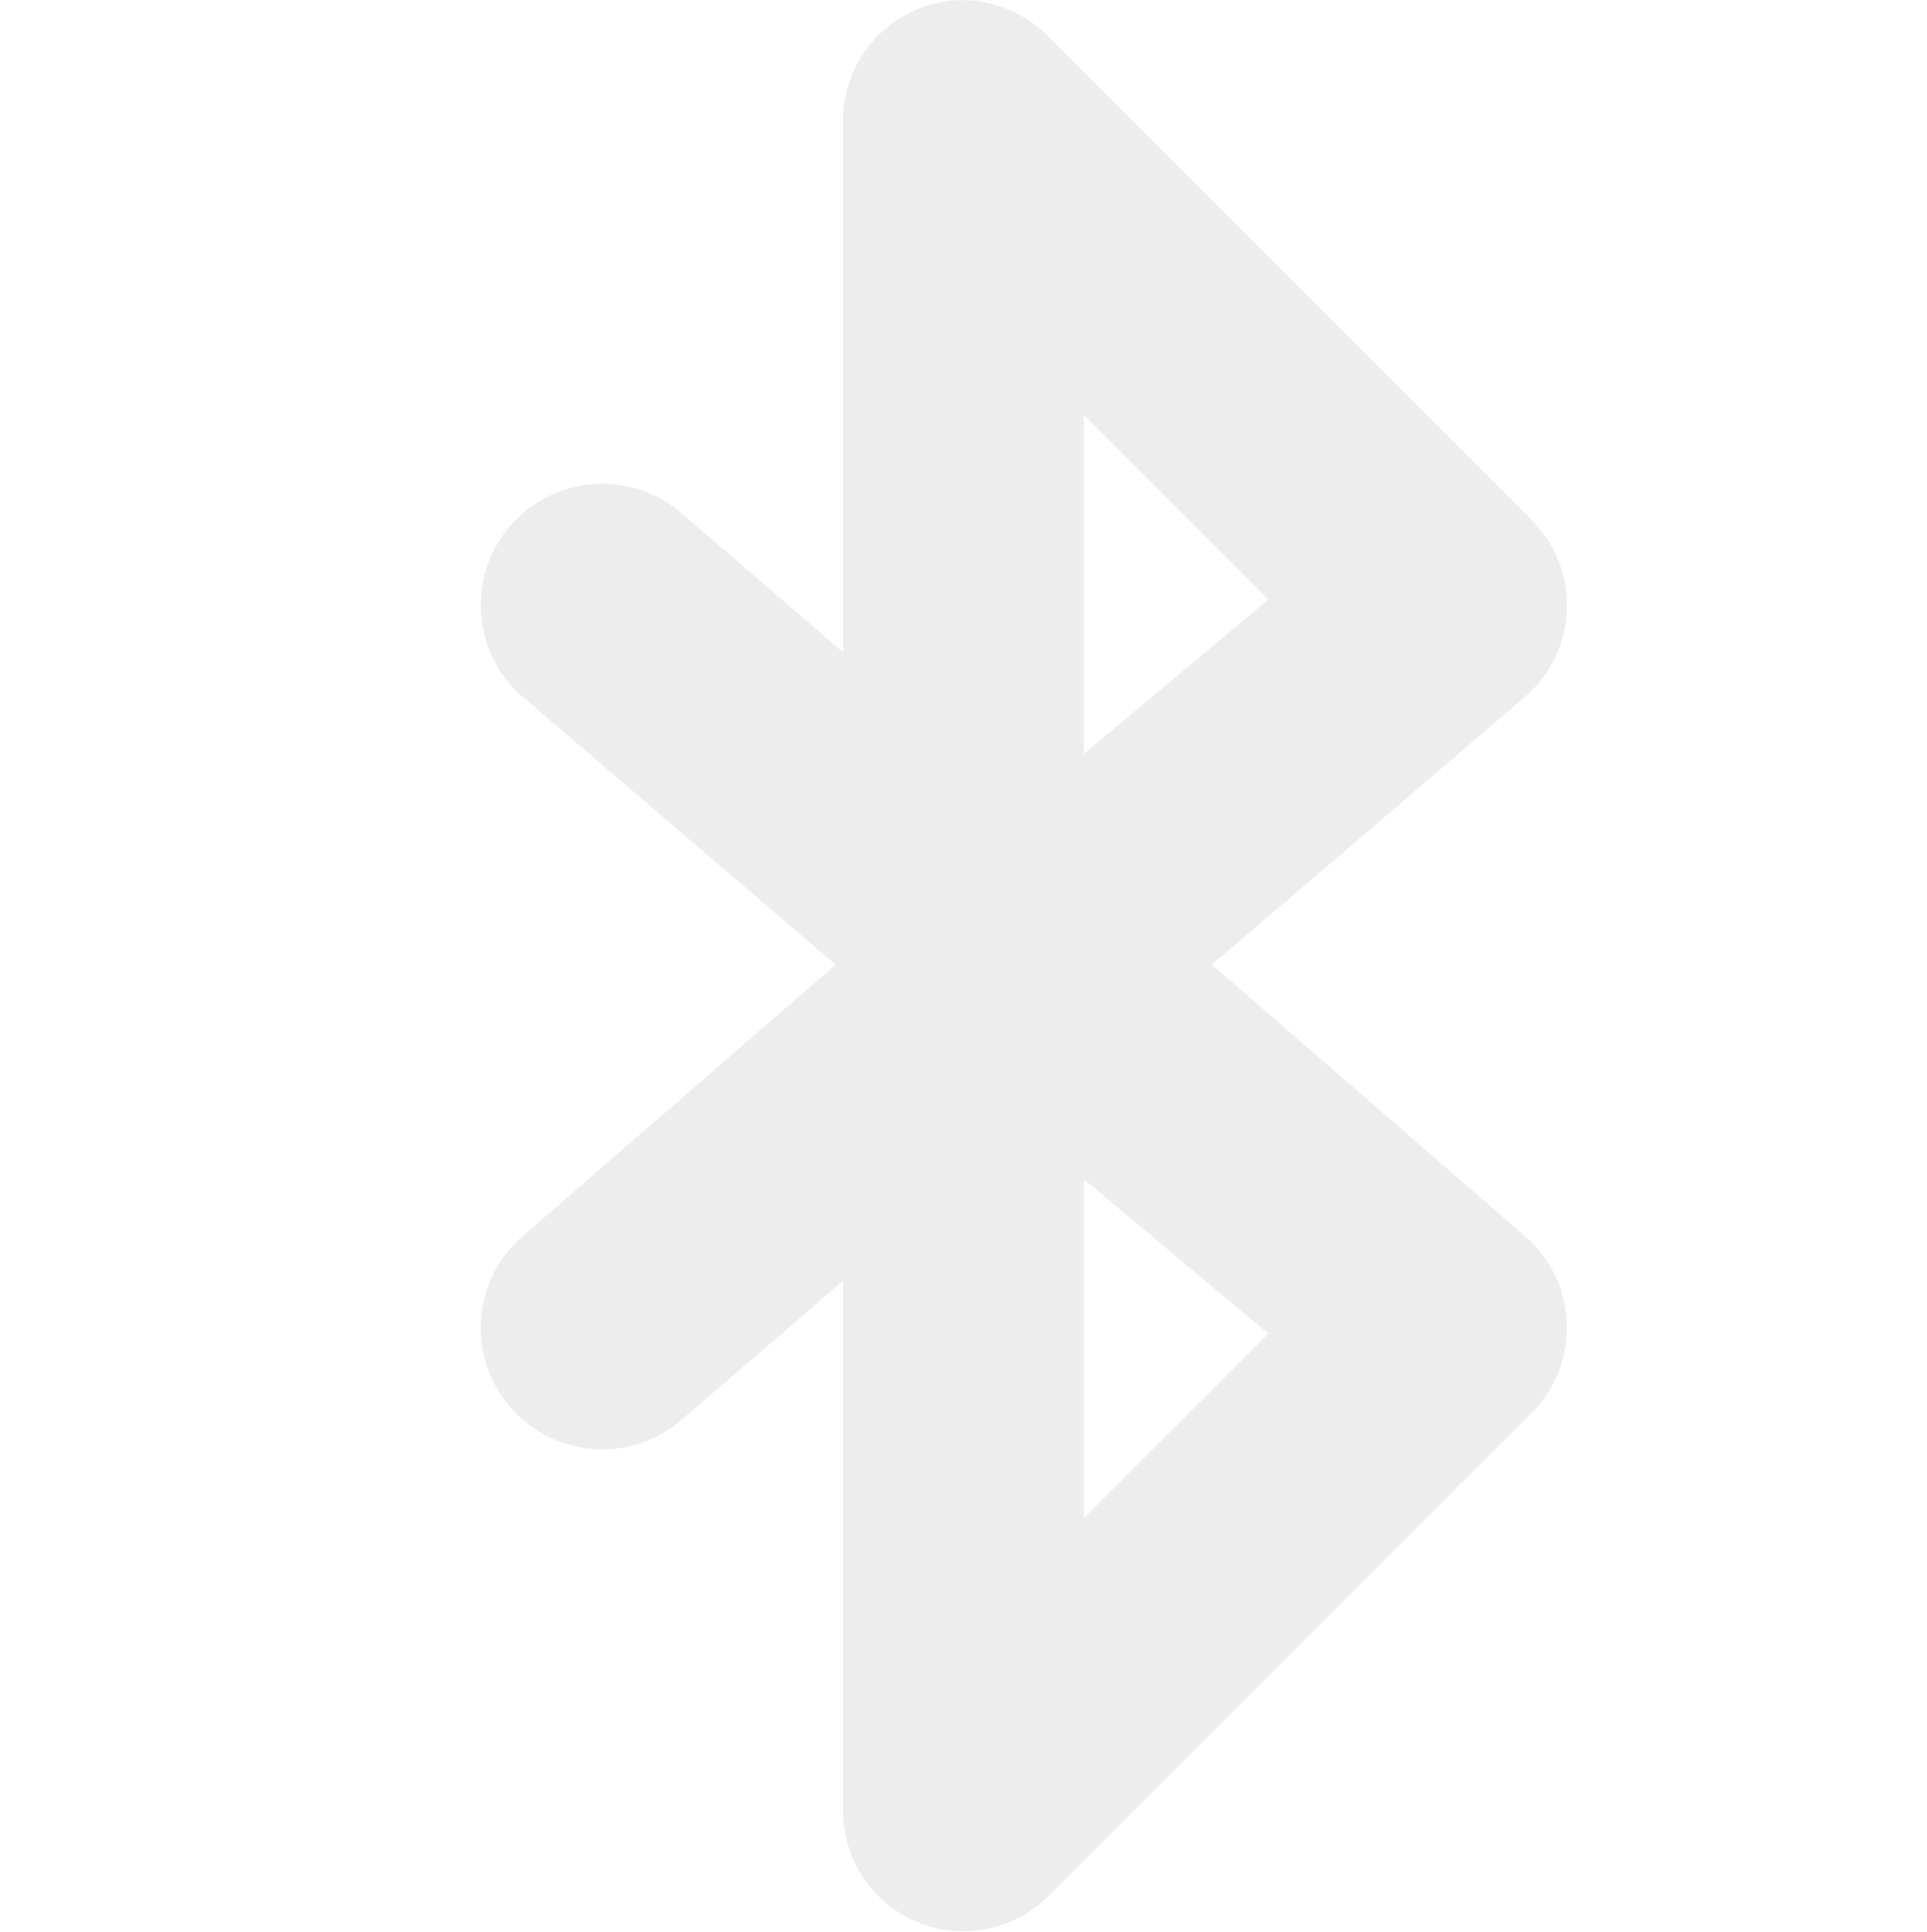 <?xml version='1.0' encoding='UTF-8' standalone='no'?>
<!-- Created with Inkscape (http://www.inkscape.org/) -->

<svg xmlns:cc='http://creativecommons.org/ns#' xmlns:dc='http://purl.org/dc/elements/1.1/' sodipodi:docname='bluetooth-disabled-symbolic.svg' height='16.04' id='svg7384' xmlns:inkscape='http://www.inkscape.org/namespaces/inkscape' xmlns:osb='http://www.openswatchbook.org/uri/2009/osb' xmlns:rdf='http://www.w3.org/1999/02/22-rdf-syntax-ns#' xmlns:sodipodi='http://sodipodi.sourceforge.net/DTD/sodipodi-0.dtd' style='enable-background:new' xmlns:svg='http://www.w3.org/2000/svg' inkscape:version='0.48.4 r9939' version='1.1' width='16' xmlns:xlink='http://www.w3.org/1999/xlink' xmlns='http://www.w3.org/2000/svg'>
  <sodipodi:namedview inkscape:bbox-nodes='true' inkscape:bbox-paths='true' bordercolor='#666666' borderlayer='false' borderopacity='1' inkscape:current-layer='layer9' inkscape:cx='66.483274' inkscape:cy='-364.41004' gridtolerance='10' inkscape:guide-bbox='true' guidetolerance='10' id='namedview88' inkscape:object-nodes='false' inkscape:object-paths='false' objecttolerance='10' pagecolor='#333333' inkscape:pageopacity='1' inkscape:pageshadow='2' showborder='true' showgrid='false' showguides='true' inkscape:showpageshadow='true' inkscape:snap-bbox='true' inkscape:snap-bbox-edge-midpoints='true' inkscape:snap-bbox-midpoints='true' inkscape:snap-global='true' inkscape:snap-grids='true' inkscape:snap-nodes='true' inkscape:snap-others='false' inkscape:snap-to-guides='true' inkscape:window-height='717' inkscape:window-maximized='1' inkscape:window-width='1366' inkscape:window-x='0' inkscape:window-y='27' inkscape:zoom='2.2851562'>
    <inkscape:grid color='#000000' dotted='false' empcolor='#0800ff' empopacity='0.463' empspacing='4' enabled='true' id='grid4866' opacity='0.165' originx='-38px' originy='-451.968px' snapvisiblegridlinesonly='true' spacingx='0.25px' spacingy='0.25px' type='xygrid' visible='true'/>
  </sodipodi:namedview>
  <title id='title8473'>Moka Symbolic Icon Theme</title>
  <defs id='defs7386'>
    <linearGradient id='linearGradient5606' osb:paint='solid'>
      <stop id='stop5608' offset='0' style='stop-color:#000000;stop-opacity:1;'/>
    </linearGradient>
    <filter inkscape:collect='always' color-interpolation-filters='sRGB' id='filter7554'>
      <feBlend inkscape:collect='always' id='feBlend7556' in2='BackgroundImage' mode='darken'/>
    </filter>
    <linearGradient inkscape:collect='always' gradientTransform='matrix(0.081,0,0,0.079,540.814,254.847)' gradientUnits='userSpaceOnUse' xlink:href='#linearGradient3785' id='linearGradient3189' x1='365.512' x2='365.978' y1='408.397' y2='520.171'/>
    <linearGradient id='linearGradient3785'>
      <stop id='stop3787' offset='0' style='stop-color:#384880;stop-opacity:1;'/>
      <stop id='stop3789' offset='1' style='stop-color:#000000;stop-opacity:1;'/>
    </linearGradient>
  </defs>
  <g inkscape:groupmode='layer' id='layer9' inkscape:label='status' style='display:inline' transform='translate(-279,235.008)'>
    <path inkscape:connector-curvature='0' d='m 286.875,-235 a 1,1 0 0 0 -0.875,1 l 0,4.406 -1.344,-1.156 a 1.008,1.008 0 1 0 -1.312,1.531 l 2.594,2.219 -2.594,2.25 a 1.008,1.008 0 1 0 1.312,1.531 L 286,-224.375 286,-220 a 1,1 0 0 0 1.719,0.719 l 4,-4 a 1,1 0 0 0 -0.062,-1.469 l -2.594,-2.25 2.594,-2.219 a 1,1 0 0 0 0.062,-1.469 l -4,-4 A 1,1 0 0 0 286.875,-235 z m 1.125,3.438 1.531,1.531 L 288,-228.75 l 0,-2.812 z m 0,6.344 1.531,1.281 -1.531,1.531 0,-2.812 z' id='path6144' style='font-size:medium;font-style:normal;font-variant:normal;font-weight:normal;font-stretch:normal;text-indent:0;text-align:start;text-decoration:none;line-height:normal;letter-spacing:normal;word-spacing:normal;text-transform:none;direction:ltr;block-progression:tb;writing-mode:lr-tb;text-anchor:start;baseline-shift:baseline;opacity:0.5;color:#000000;fill:#dddddd;fill-opacity:1;stroke:none;stroke-width:2;marker:none;visibility:visible;display:inline;overflow:visible;enable-background:accumulate;font-family:Sans;-inkscape-font-specification:Sans'/>
    
  </g>
  <g inkscape:groupmode='layer' id='layer10' inkscape:label='devices' style='display:inline;filter:url(#filter7554)' transform='translate(-279,235.008)'/>
  <g inkscape:groupmode='layer' id='layer1' inkscape:label='places' style='display:inline' transform='translate(-38,-381.992)'/>
  <g inkscape:groupmode='layer' id='layer14' inkscape:label='mimetypes' style='display:inline' transform='translate(-279,235.008)'/>
  <g inkscape:groupmode='layer' id='layer15' inkscape:label='emblems' style='display:inline' transform='translate(-279,235.008)'/>
  <g inkscape:groupmode='layer' id='g71291' inkscape:label='emotes' style='display:inline' transform='translate(-279,235.008)'/>
  <g inkscape:groupmode='layer' id='layer2' inkscape:label='categories' style='display:inline' transform='translate(-38,-231.992)'/>
  <g inkscape:groupmode='layer' id='g6058' inkscape:label='apps' style='display:inline' transform='translate(-38,-231.992)'/>
  <g inkscape:groupmode='layer' id='layer12' inkscape:label='actions' style='display:inline' transform='translate(-279,235.008)'/>
</svg>
